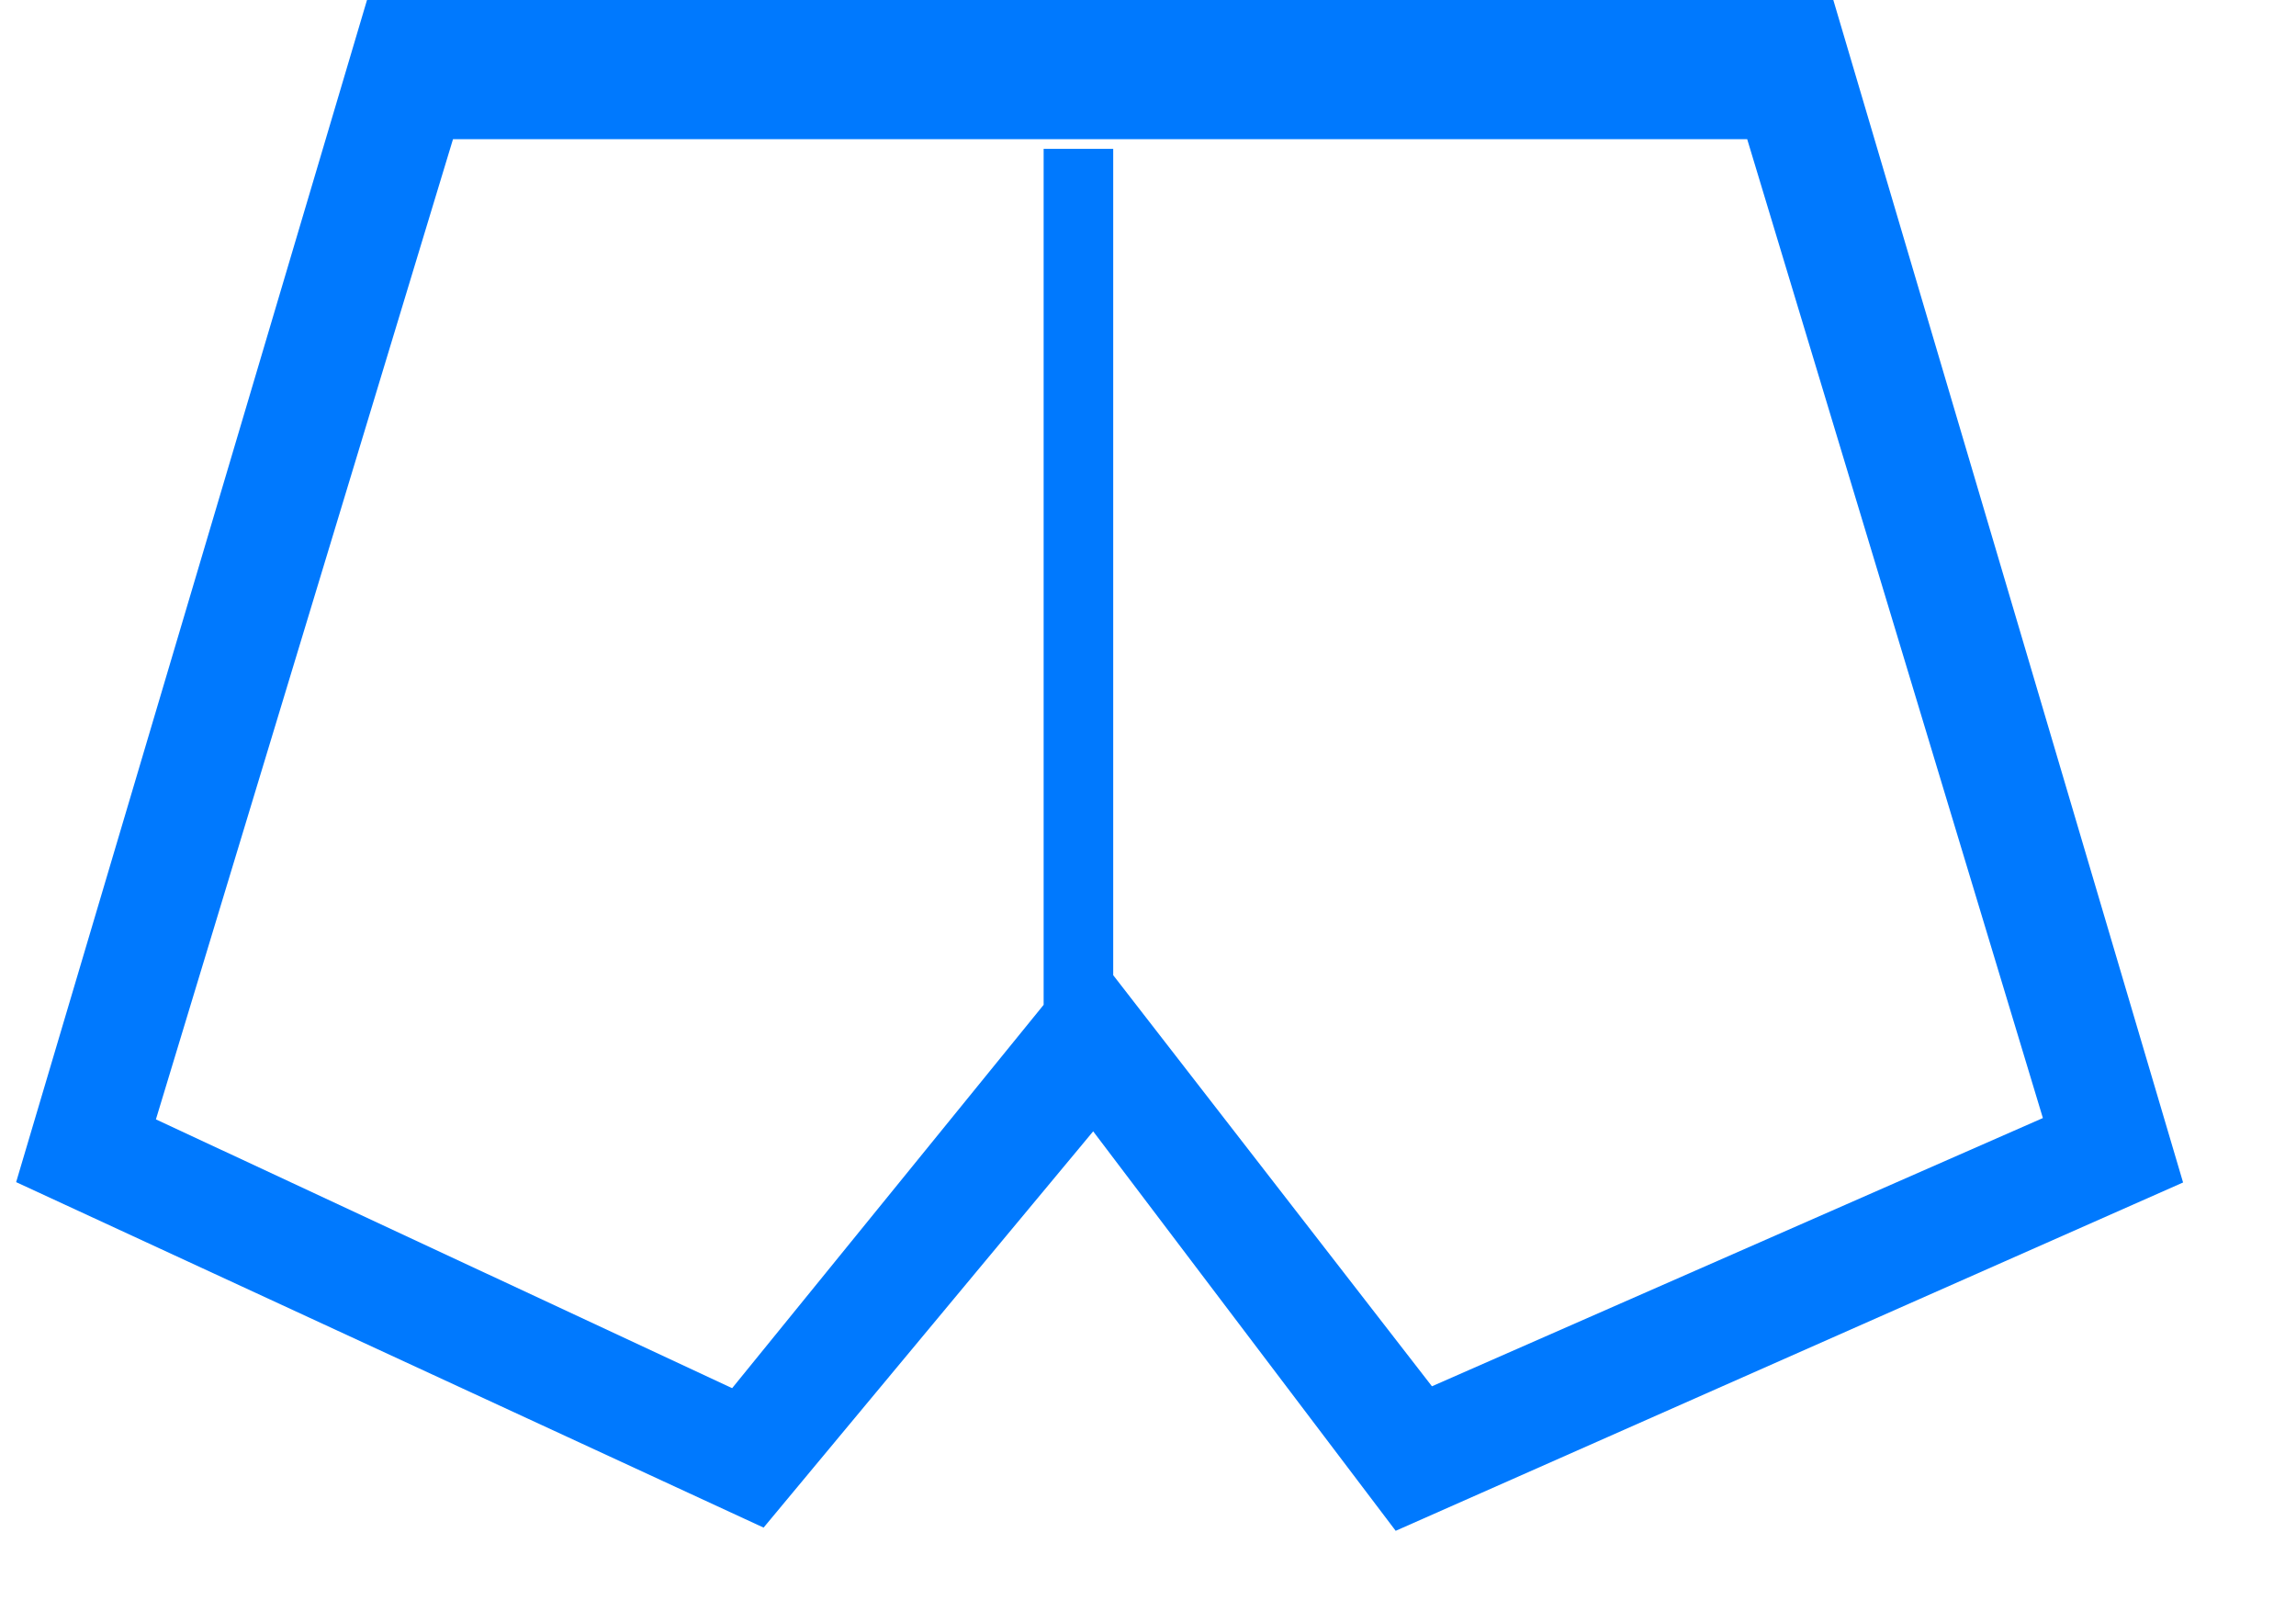 ﻿<?xml version="1.0" encoding="utf-8"?>
<svg version="1.1" xmlns:xlink="http://www.w3.org/1999/xlink" width="33px" height="23px" xmlns="http://www.w3.org/2000/svg">
  <g transform="matrix(1 0 0 1 -891 -491 )">
    <path d="M 0.232 16.989  L 5.275 0  L 26.35 0  L 31.377 16.994  L 20.06 22  L 15.712 16.259  L 10.975 21.954  L 0.232 16.989  Z M 2.241 16.087  L 10.523 19.95  L 15 14.441  L 15 2.139  L 16 2.139  L 16 14.015  L 20.581 19.923  L 29.362 16.068  L 25.112 2  L 6.511 2  L 2.241 16.087  Z M 27.5 3  L 4.812 3  L 27.5 3  Z " fill-rule="nonzero" fill="#0079fe" stroke="none" transform="matrix(1 0 0 1 891 491 )" />
  </g>
</svg>